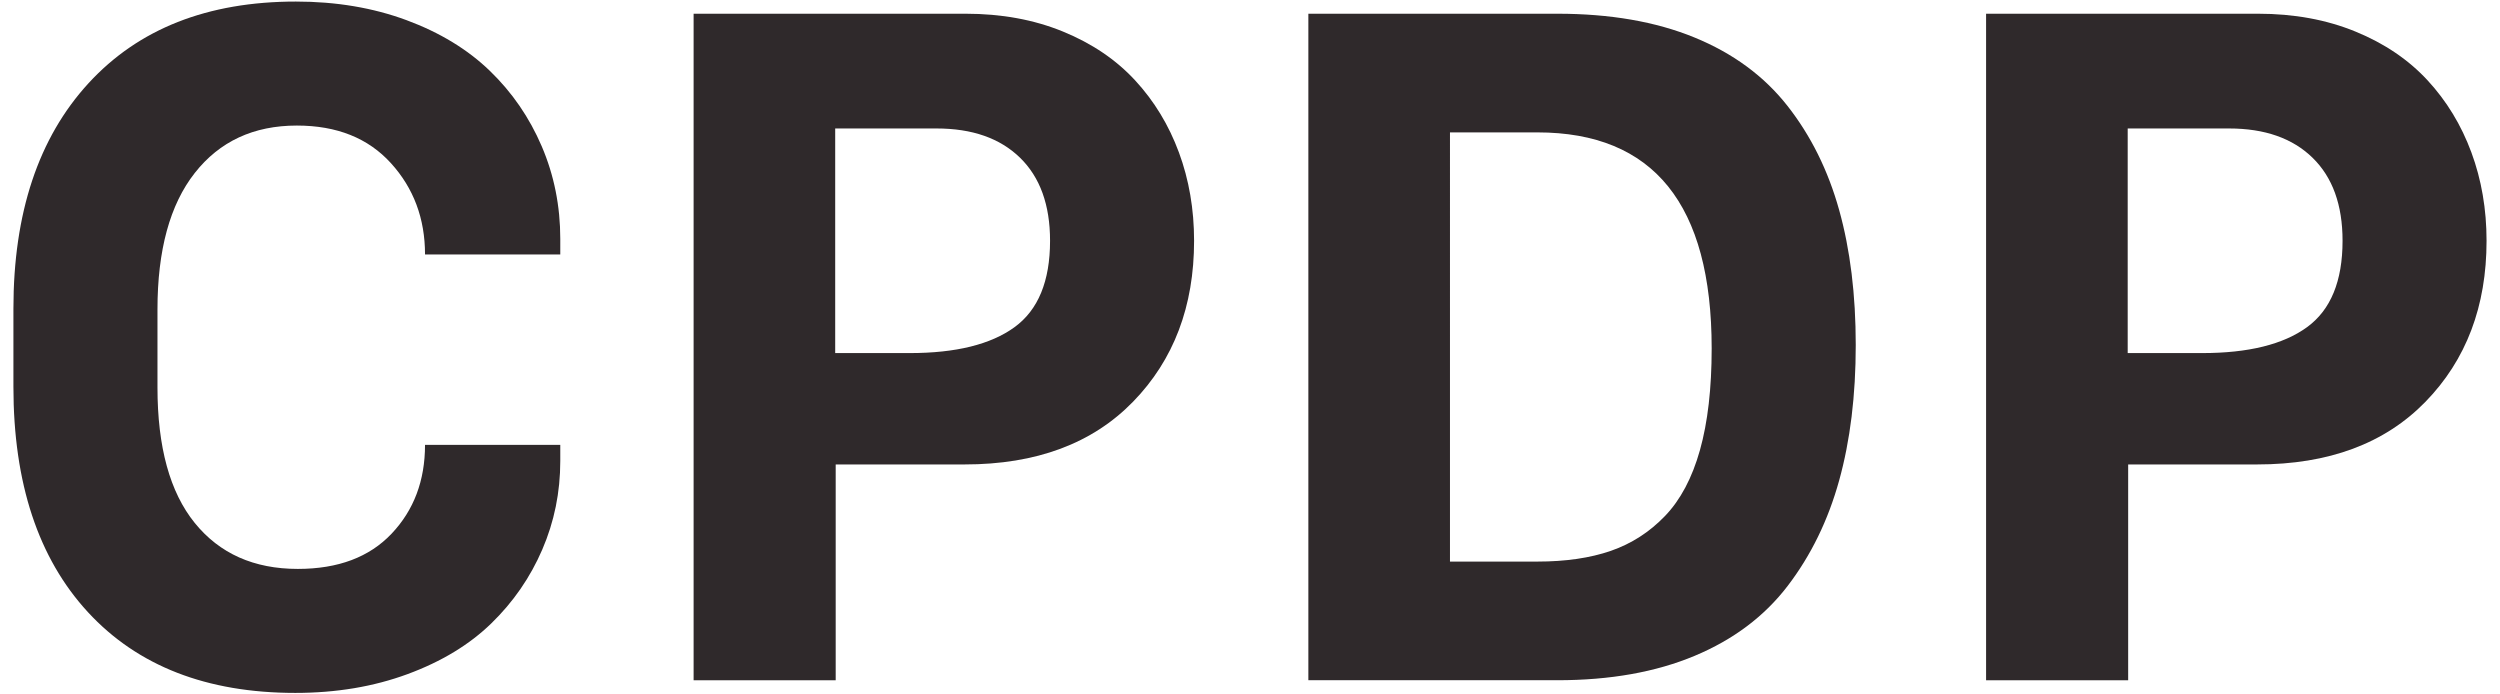 <?xml version="1.0" encoding="utf-8"?>
<!-- Generator: Adobe Illustrator 18.0.0, SVG Export Plug-In . SVG Version: 6.00 Build 0)  -->
<!DOCTYPE svg PUBLIC "-//W3C//DTD SVG 1.1//EN" "http://www.w3.org/Graphics/SVG/1.1/DTD/svg11.dtd">
<svg version="1.1" xmlns="http://www.w3.org/2000/svg" xmlns:xlink="http://www.w3.org/1999/xlink" x="0px" y="0px" width="90px"
	 height="25px" viewBox="0 0 90 25" enable-background="new 0 0 90 25" xml:space="preserve">
<g id="Layer_1">
	<g>
		<path fill="#2F292B" d="M0.483,13.924v-2.812c0-3.445,0.9-6.149,2.7-8.112s4.29-2.944,7.468-2.944
			c1.449,0,2.776,0.223,3.979,0.668s2.206,1.055,3.006,1.828c0.8,0.773,1.423,1.679,1.867,2.716
			c0.444,1.037,0.667,2.147,0.667,3.331V9.16h-4.869c0-1.291-0.41-2.387-1.229-3.288S12.126,4.52,10.687,4.52
			c-1.556,0-2.781,0.569-3.676,1.708s-1.342,2.777-1.342,4.915v2.803c0,2.149,0.447,3.776,1.342,4.88s2.131,1.655,3.711,1.655
			c1.45,0,2.576-0.423,3.377-1.27c0.801-0.846,1.202-1.911,1.202-3.195h4.869v0.58c0,1.125-0.216,2.188-0.649,3.19
			c-0.432,1.002-1.043,1.887-1.832,2.654c-0.789,0.768-1.794,1.377-3.016,1.828c-1.221,0.451-2.568,0.677-4.041,0.677
			c-3.19,0-5.679-0.97-7.468-2.909C1.378,20.097,0.483,17.393,0.483,13.924z"/>
		<path fill="#2F292B" d="M24.97,24.488V0.494h9.792c1.292,0,2.46,0.214,3.505,0.642s1.911,1.014,2.598,1.758
			c0.687,0.744,1.212,1.608,1.576,2.593c0.364,0.984,0.546,2.045,0.546,3.182c0,2.357-0.732,4.288-2.197,5.793
			s-3.486,2.258-6.064,2.258h-4.641v7.77H24.97z M30.067,12.711h2.684c1.66,0,2.917-0.311,3.771-0.932
			c0.854-0.621,1.28-1.658,1.28-3.111c0-1.289-0.359-2.285-1.079-2.988s-1.722-1.055-3.008-1.055h-3.648V12.711z"/>
		<path fill="#2F292B" d="M47.101,24.488V0.494h8.966c1.895,0,3.539,0.284,4.931,0.854s2.509,1.391,3.352,2.465
			c0.842,1.073,1.462,2.323,1.86,3.749c0.398,1.426,0.597,3.045,0.597,4.859s-0.199,3.439-0.597,4.874
			c-0.397,1.435-1.015,2.699-1.851,3.794c-0.836,1.096-1.954,1.936-3.352,2.521c-1.398,0.585-3.044,0.878-4.939,0.878H47.101z
			 M52.198,20.217h3.146c1.02,0,1.901-0.129,2.646-0.386c0.744-0.258,1.395-0.677,1.951-1.256s0.976-1.369,1.257-2.37
			s0.422-2.222,0.422-3.661c0-5.186-2.092-7.778-6.275-7.778h-3.146V20.217z"/>
		<path fill="#2F292B" d="M71.499,24.488V0.494h9.792c1.292,0,2.46,0.214,3.505,0.642s1.911,1.014,2.598,1.758
			c0.687,0.744,1.212,1.608,1.576,2.593c0.364,0.984,0.546,2.045,0.546,3.182c0,2.357-0.732,4.288-2.197,5.793
			s-3.486,2.258-6.064,2.258h-4.641v7.77H71.499z M76.597,12.711h2.684c1.66,0,2.917-0.311,3.771-0.932
			c0.854-0.621,1.28-1.658,1.28-3.111c0-1.289-0.359-2.285-1.079-2.988s-1.722-1.055-3.008-1.055h-3.648V12.711z"/>
	</g>
</g>
<g id="Spec">
</g>
</svg>
